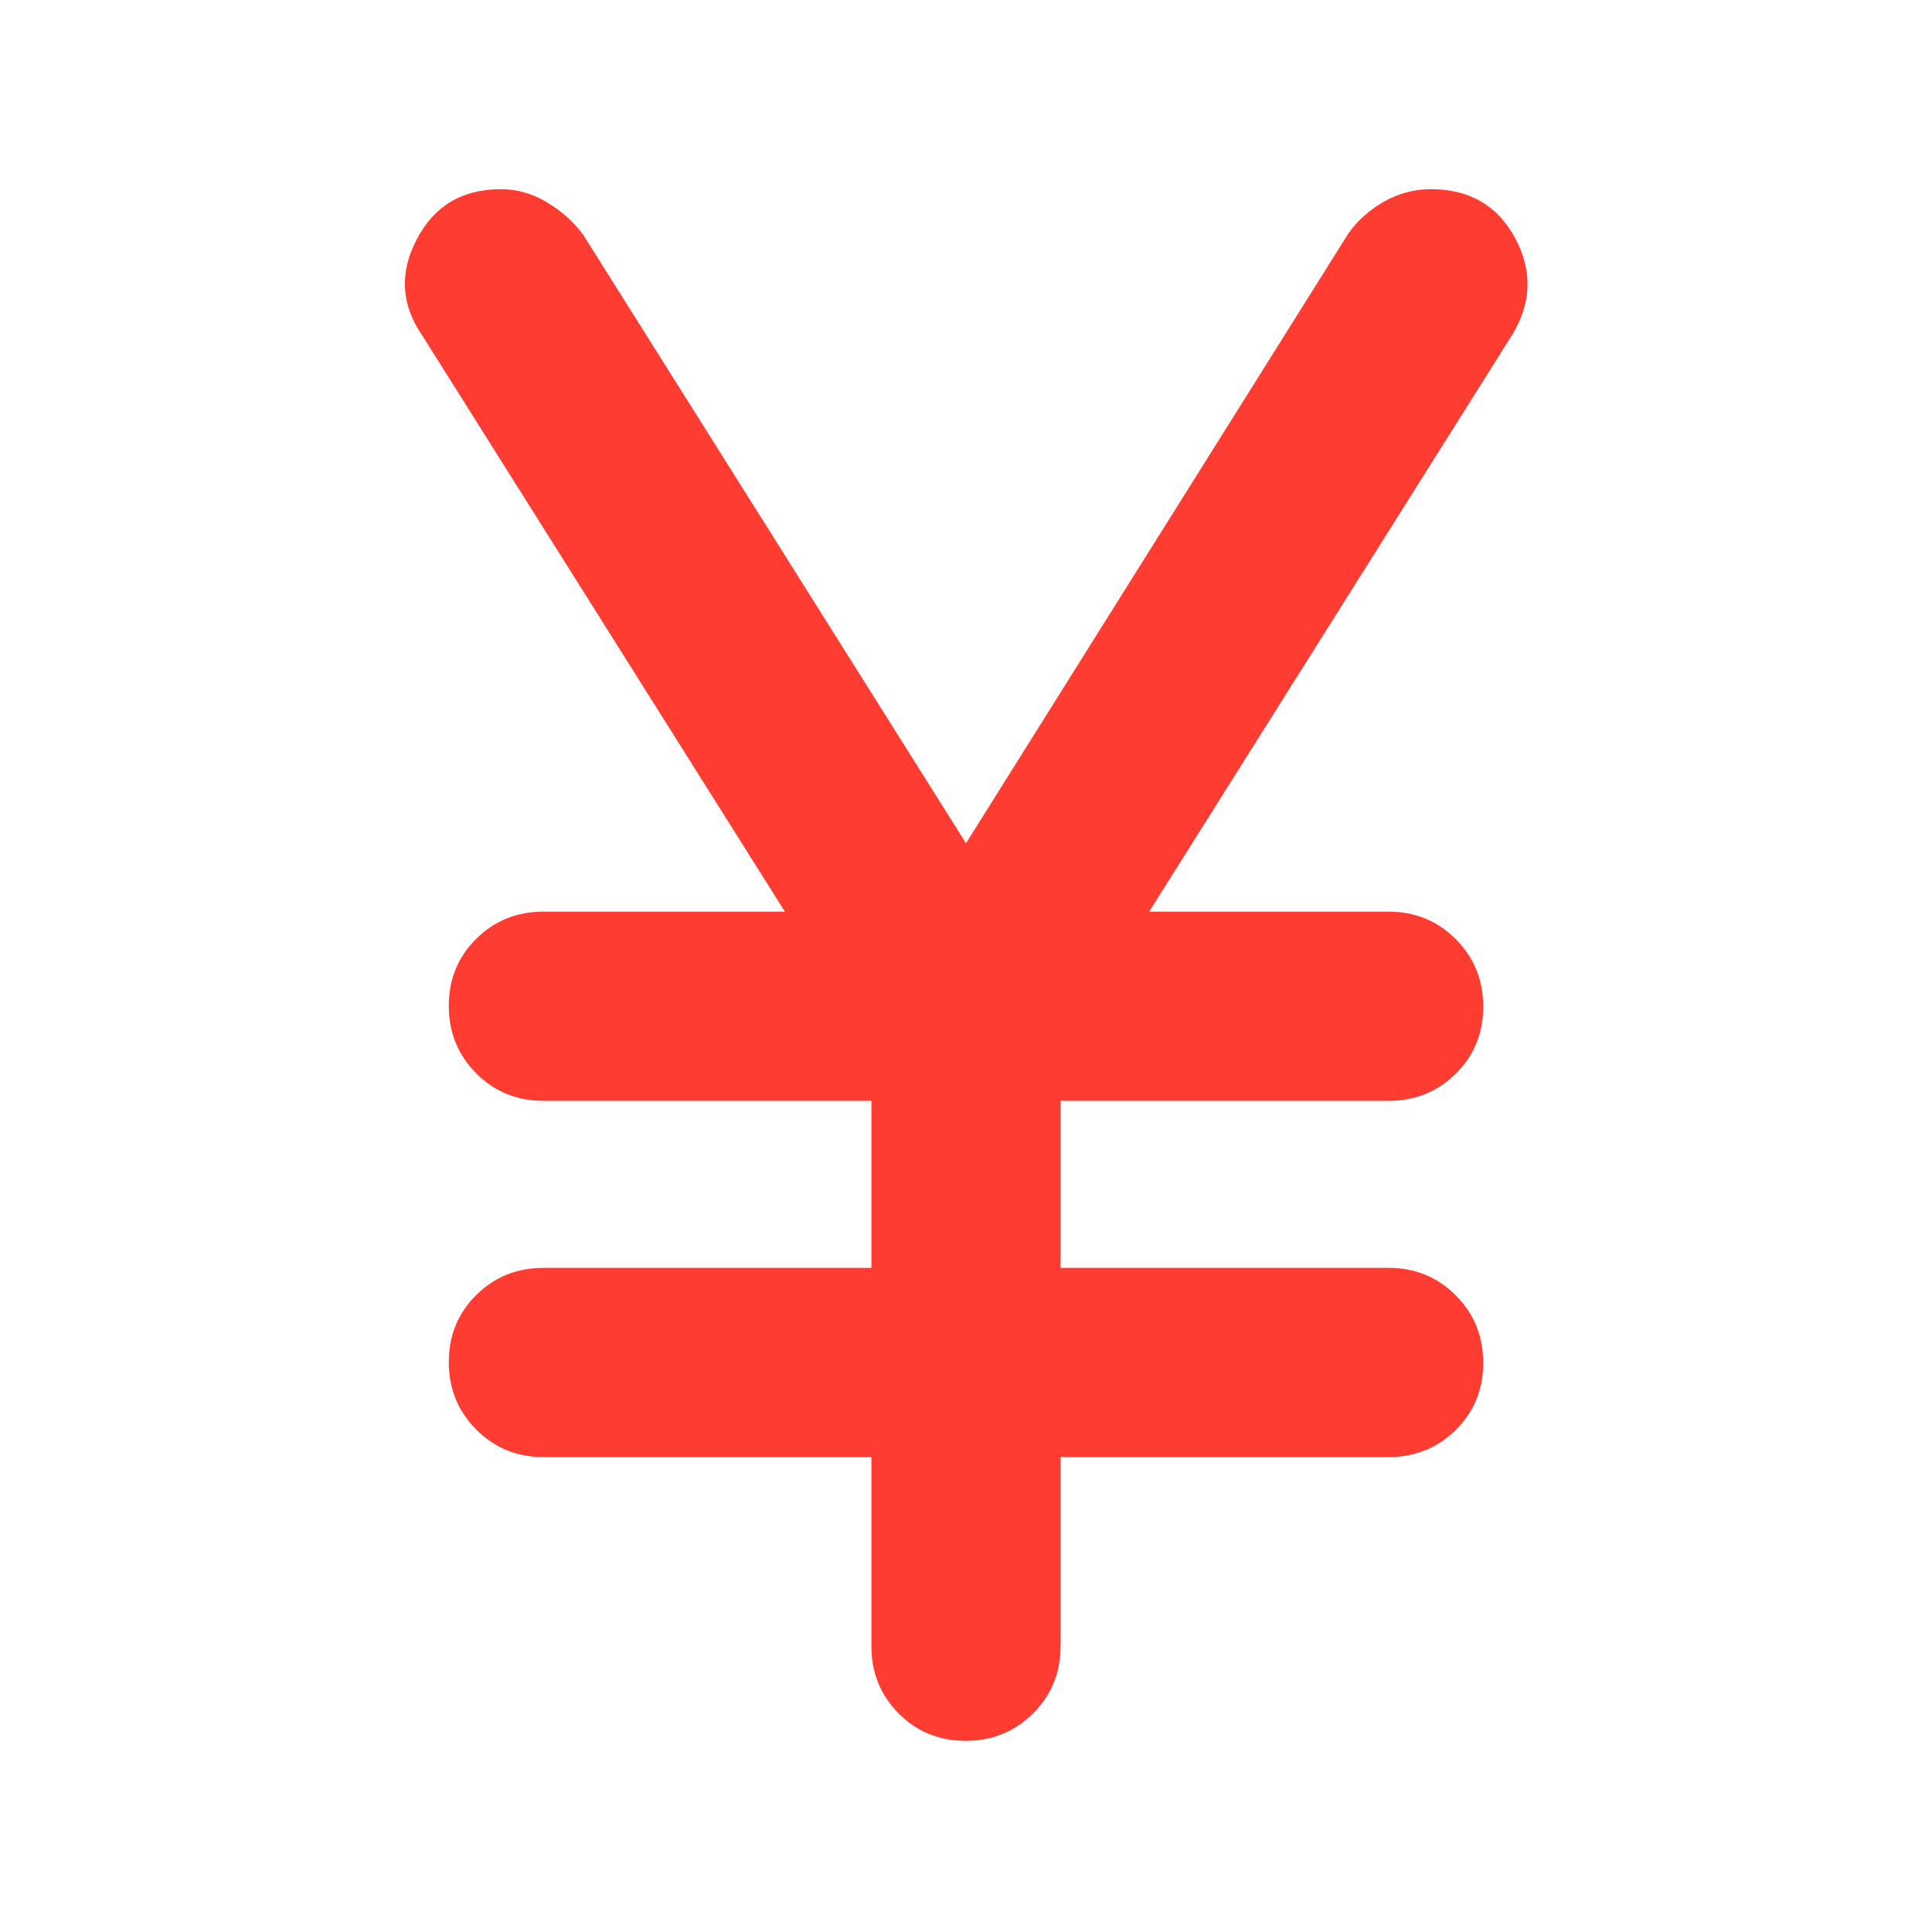 <svg xmlns="http://www.w3.org/2000/svg" height="48" viewBox="0 -960 960 960" width="48"><path fill="rgb(255, 60, 50)" d="M433-142v-94H270q-19.75 0-33.37-13.68Q223-263.35 223-283.18q0-19.82 13.63-33.32Q250.25-330 270-330h163v-83H270q-19.75 0-33.37-13.68Q223-440.35 223-460.18q0-19.82 13.63-33.32Q250.25-507 270-507h120L210-793q-16-23-2.97-48 13.02-25 41.81-25 12.16 0 23.2 6.68Q283.09-852.63 290-843l190 302 190-303q6.82-9.63 17.71-15.82Q698.59-866 711-866q28.87 0 41.94 24.5Q766-817 751-793L571-507h119q19.75 0 33.38 13.68Q737-479.65 737-459.82q0 19.82-13.62 33.32Q709.75-413 690-413H527v83h163q19.75 0 33.38 13.68Q737-302.65 737-282.82q0 19.82-13.62 33.32Q709.75-236 690-236H527v94q0 19.75-13.68 33.37Q499.65-95 479.82-95 460-95 446.5-108.63 433-122.25 433-142Z"/></svg>